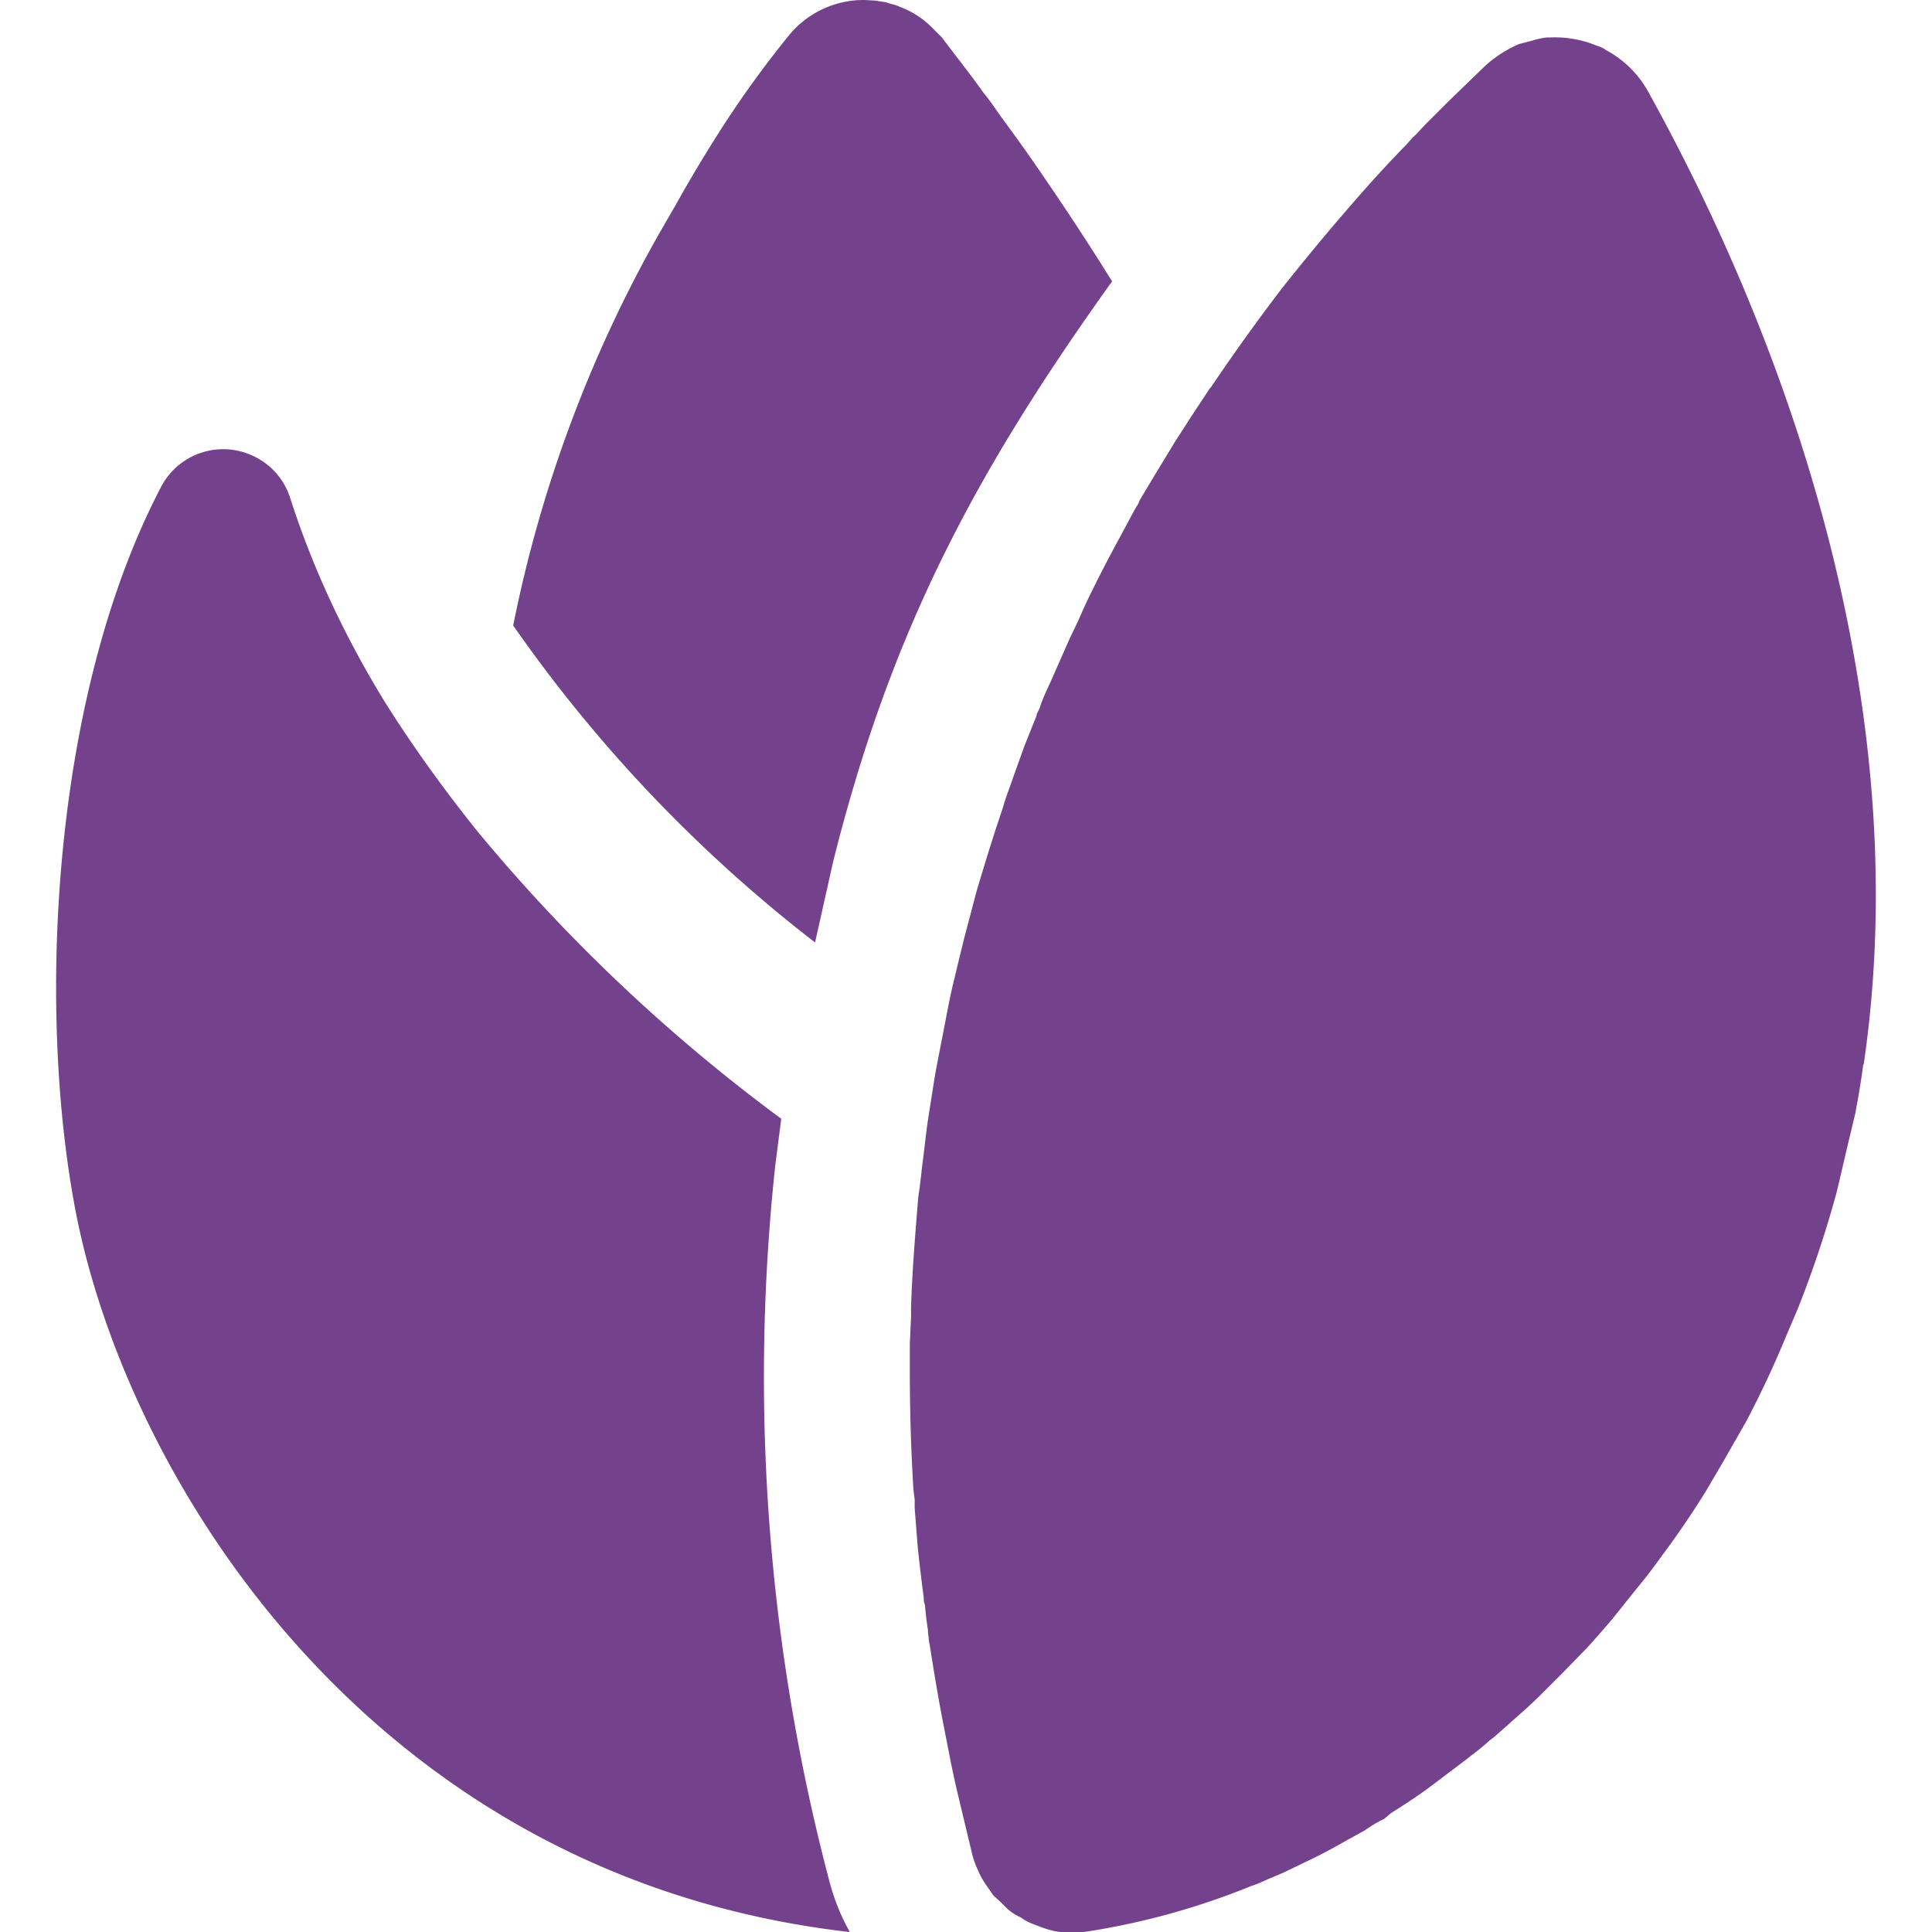 <svg xmlns="http://www.w3.org/2000/svg" width="32" height="32" viewBox="0 0 32 32"><path fill="#74418c" fill-rule="evenodd" d="M18.42 4.66c-2.28 3.18-3.67 5.81-4.62 9.61l-.3 1.34a23.84 23.84 0 0 1-5-5.25 21.85 21.85 0 0 1 2.4-6.46l.3-.52a23.5 23.5 0 0 1 .73-1.22c.37-.58.76-1.11 1.15-1.59A1.6 1.6 0 0 1 14.32 0l.18.01.12.02c.06 0 .1.03.16.04a.72.72 0 0 1 .14.05 1.47 1.47 0 0 1 .54.36l.14.14c.21.28.45.58.7.93.1.12.18.24.27.37.26.35.53.73.8 1.13a45.55 45.55 0 0 1 1.05 1.61zM14.07 32C6.2 31.1 2.14 24.57 1.26 20.1c-.65-3.34-.42-8.53 1.4-12.02a1.16 1.16 0 0 1 1.55-.52 1.15 1.15 0 0 1 .6.7c.3.93.77 2.07 1.56 3.36.42.67.93 1.39 1.53 2.14a28.47 28.47 0 0 0 5.04 4.77l-.1.78a32.74 32.74 0 0 0 .9 11.86c.08.3.19.57.33.82zm16.79-14.36a12.54 12.54 0 0 1-.11.69l-.02.11-.12.5-.18.77-.01.04a18.18 18.18 0 0 1-.64 1.92l-.2.47a16.75 16.75 0 0 1-.65 1.39l-.4.7-.27.46a14.89 14.89 0 0 1-.75 1.1 8.45 8.45 0 0 1-.4.52l-.4.5a16.81 16.81 0 0 1-.43.49l-.39.4-.35.35a3.56 3.56 0 0 1-.04.04l-.02.02a8.94 8.94 0 0 1-.36.33l-.36.32-.09.07c-.13.12-.28.23-.42.34l-.61.46-.07.05a11 11 0 0 1-.53.35 2.36 2.36 0 0 1-.12.1c-.11.05-.22.12-.32.19l-.31.17a9.3 9.3 0 0 1-.52.28l-.52.25-.26.11a2.22 2.22 0 0 1-.27.11 12.13 12.13 0 0 1-2.7.75 1.78 1.78 0 0 1-.53 0 1.64 1.64 0 0 1-.27-.08l-.13-.05a.82.82 0 0 1-.18-.1.86.86 0 0 1-.22-.14l-.1-.1-.14-.13-.11-.16a1.22 1.22 0 0 1-.14-.25 1.42 1.42 0 0 1-.1-.28l-.23-.96a16.1 16.1 0 0 1-.16-.75l-.11-.56a37.9 37.9 0 0 1-.2-1.18.86.86 0 0 1-.02-.14.57.57 0 0 1-.01-.11 5.14 5.14 0 0 1-.05-.42c-.02-.04-.02-.08-.02-.12a30.31 30.31 0 0 1-.1-.84l-.05-.64v-.14l-.02-.16a31.27 31.27 0 0 1-.06-1.94v-.48l.02-.46v-.16c.02-.6.07-1.21.12-1.82l.02-.13.03-.25a5 5 0 0 1 .03-.25l.06-.5.02-.14.11-.7.03-.17.14-.72c.05-.26.1-.53.17-.8l.03-.13.12-.49.2-.76a45.5 45.5 0 0 1 .32-1.04l.12-.36c.05-.18.12-.35.18-.53l.18-.5.2-.5v-.02l.05-.1c.05-.17.13-.32.2-.48l.3-.68.13-.27.12-.27c.17-.36.35-.71.54-1.06l.29-.54.05-.08.03-.07.3-.5.28-.46.27-.42.31-.47.02-.02a33.56 33.56 0 0 1 1.17-1.63 39.21 39.21 0 0 1 1.17-1.41 23.09 23.09 0 0 1 .85-.93l.04-.04.09-.1a.11.11 0 0 1 .04-.04l.05-.05.12-.13.4-.4.62-.6c.17-.15.36-.27.55-.35l.19-.05.04-.01a1.25 1.25 0 0 1 .23-.05h.07a1.79 1.79 0 0 1 .74.13c.06.02.12.04.17.08a1.72 1.72 0 0 1 .7.69c2.53 4.57 4.4 10.43 3.57 16.1l-.01.02z" clip-rule="evenodd"/></svg>
